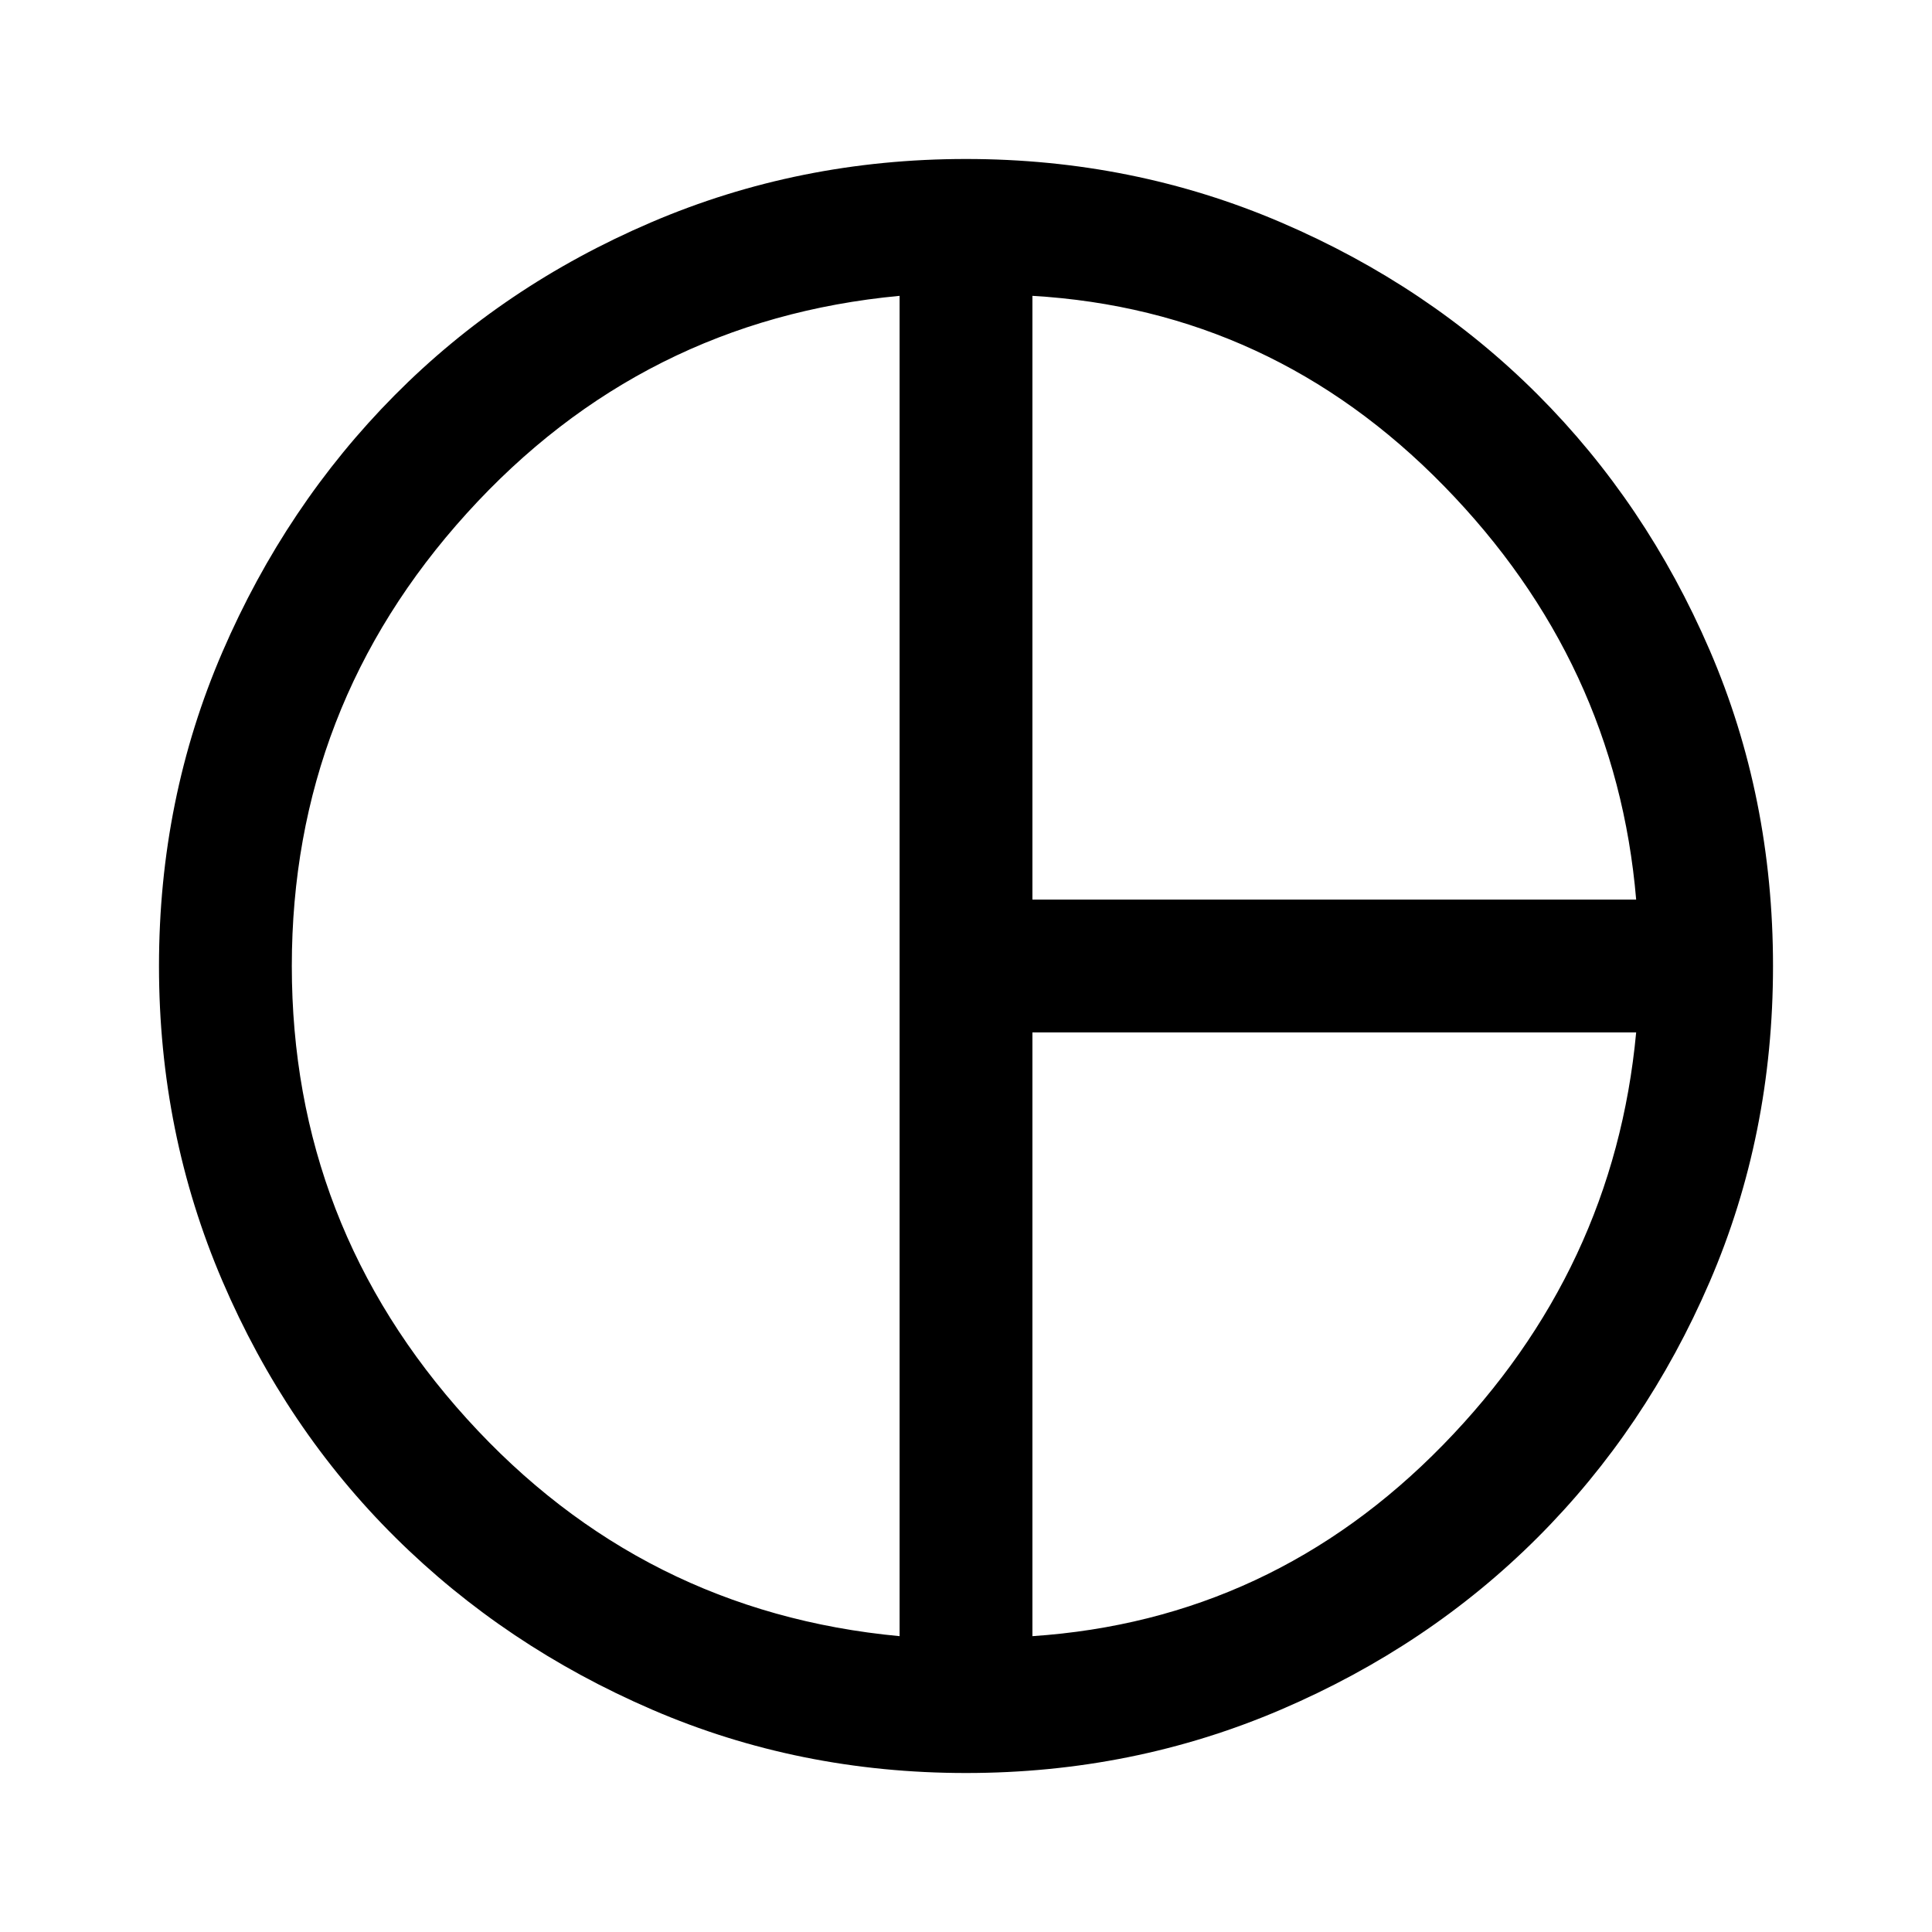 <svg xmlns="http://www.w3.org/2000/svg" height="48" width="48"><path d="M25.65 22.35H40.65Q40.15 16.45 35.875 12.075Q31.6 7.7 25.65 7.35ZM22.35 40.65V7.35Q15.95 7.95 11.6 12.75Q7.25 17.55 7.25 24Q7.25 30.45 11.6 35.25Q15.95 40.05 22.35 40.65ZM25.65 40.65Q31.6 40.25 35.85 35.9Q40.1 31.55 40.65 25.65H25.65ZM24 24Q24 24 24 24Q24 24 24 24Q24 24 24 24Q24 24 24 24Q24 24 24 24Q24 24 24 24Q24 24 24 24Q24 24 24 24Q24 24 24 24Q24 24 24 24Q24 24 24 24Q24 24 24 24Q24 24 24 24Q24 24 24 24Q24 24 24 24Q24 24 24 24ZM24 44.05Q19.85 44.05 16.2 42.475Q12.55 40.9 9.825 38.2Q7.1 35.5 5.525 31.825Q3.95 28.15 3.95 24Q3.95 19.85 5.525 16.2Q7.1 12.55 9.8 9.825Q12.5 7.1 16.175 5.525Q19.85 3.95 24 3.95Q28.15 3.95 31.825 5.525Q35.5 7.1 38.2 9.8Q40.9 12.5 42.475 16.15Q44.05 19.8 44.05 24Q44.05 28.2 42.475 31.85Q40.9 35.5 38.2 38.2Q35.5 40.9 31.825 42.475Q28.15 44.05 24 44.05Z"/></svg>